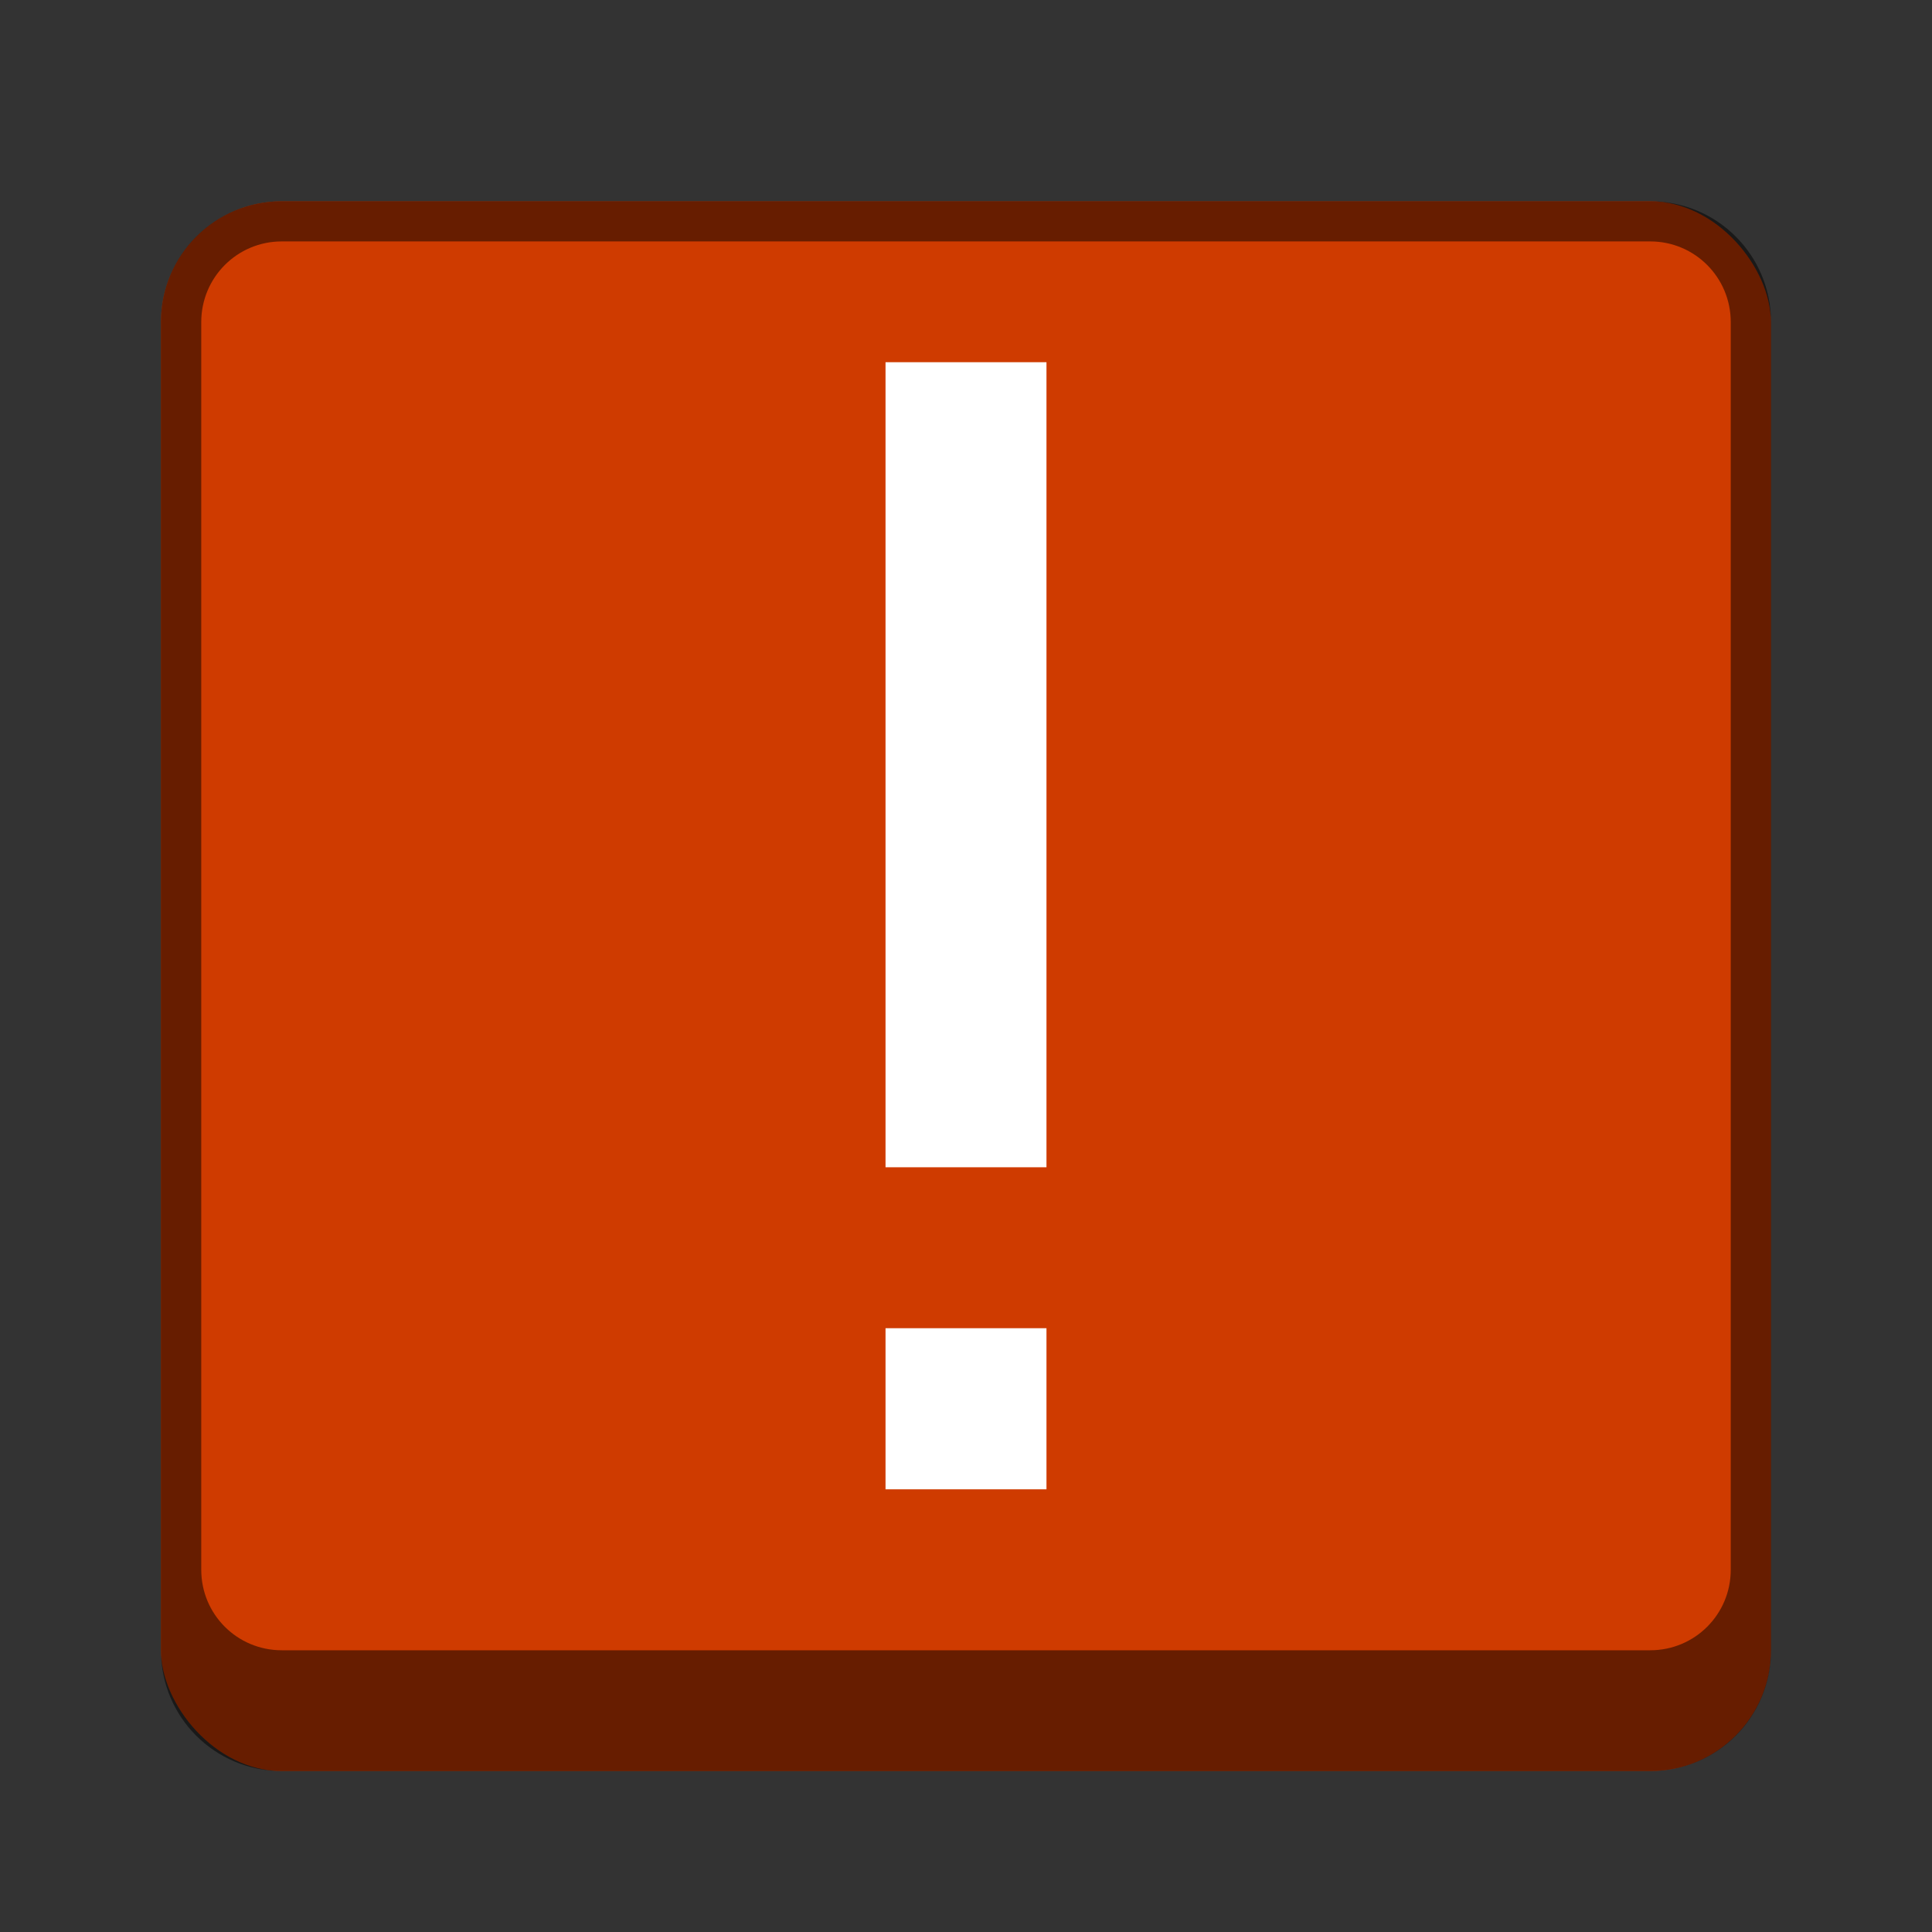 <?xml version="1.0" encoding="UTF-8" standalone="no"?>
<!-- Created with Inkscape (http://www.inkscape.org/) -->

<svg
   width="48"
   height="48"
   viewBox="0 0 12.7 12.7"
   version="1.1"
   id="svg5"
   inkscape:version="1.2 (dc2aedaf03, 2022-05-15)"
   sodipodi:docname="system-error.svg"
   xmlns:inkscape="http://www.inkscape.org/namespaces/inkscape"
   xmlns:sodipodi="http://sodipodi.sourceforge.net/DTD/sodipodi-0.dtd"
   xmlns="http://www.w3.org/2000/svg"
   xmlns:svg="http://www.w3.org/2000/svg">
  <rect x="0" y="0" width="12.7" height="12.7" fill="#333333" stroke="none"/>
  <sodipodi:namedview
     id="namedview7"
     pagecolor="#ffffff"
     bordercolor="#666666"
     borderopacity="1.0"
     inkscape:pageshadow="2"
     inkscape:pageopacity="0.0"
     inkscape:pagecheckerboard="0"
     inkscape:document-units="px"
     showgrid="false"
     units="px"
     height="48px"
     inkscape:zoom="16.708333"
     inkscape:cx="7.3615962"
     inkscape:cy="25.49626"
     inkscape:window-width="1920"
     inkscape:window-height="1016"
     inkscape:window-x="0"
     inkscape:window-y="0"
     inkscape:window-maximized="1"
     inkscape:current-layer="svg5"
     inkscape:showpageshadow="2"
     inkscape:deskcolor="#d1d1d1" />
  <defs
     id="defs2" />
  <rect
     style="opacity:1;fill:#cf3b00;fill-opacity:1;stroke-width:0.265"
     id="rect1162"
     width="10.583"
     height="10.319"
     x="1.058"
     y="1.323"
     ry="0.794" />
  <path
     d="M 5.821,2.381 V 7.673 H 6.879 V 2.381 Z m 0,6.35 V 9.79 H 6.879 V 8.731 Z"
     style="fill:#ffffff;stroke-width:0.265"
     id="path302" />
  <path
     id="rect3038"
     style="opacity:0.5;fill:#000000;stroke-width:0.265"
     d="M 1.852 1.323 C 1.412 1.323 1.058 1.677 1.058 2.117 L 1.058 10.848 C 1.058 11.288 1.412 11.642 1.852 11.642 L 10.848 11.642 C 11.288 11.642 11.642 11.288 11.642 10.848 L 11.642 2.117 C 11.642 1.677 11.288 1.323 10.848 1.323 L 1.852 1.323 z M 1.852 1.587 L 10.848 1.587 C 11.141 1.587 11.377 1.824 11.377 2.117 L 11.377 10.319 C 11.377 10.612 11.141 10.848 10.848 10.848 L 1.852 10.848 C 1.559 10.848 1.323 10.612 1.323 10.319 L 1.323 2.117 C 1.323 1.824 1.559 1.587 1.852 1.587 z " />
</svg>
